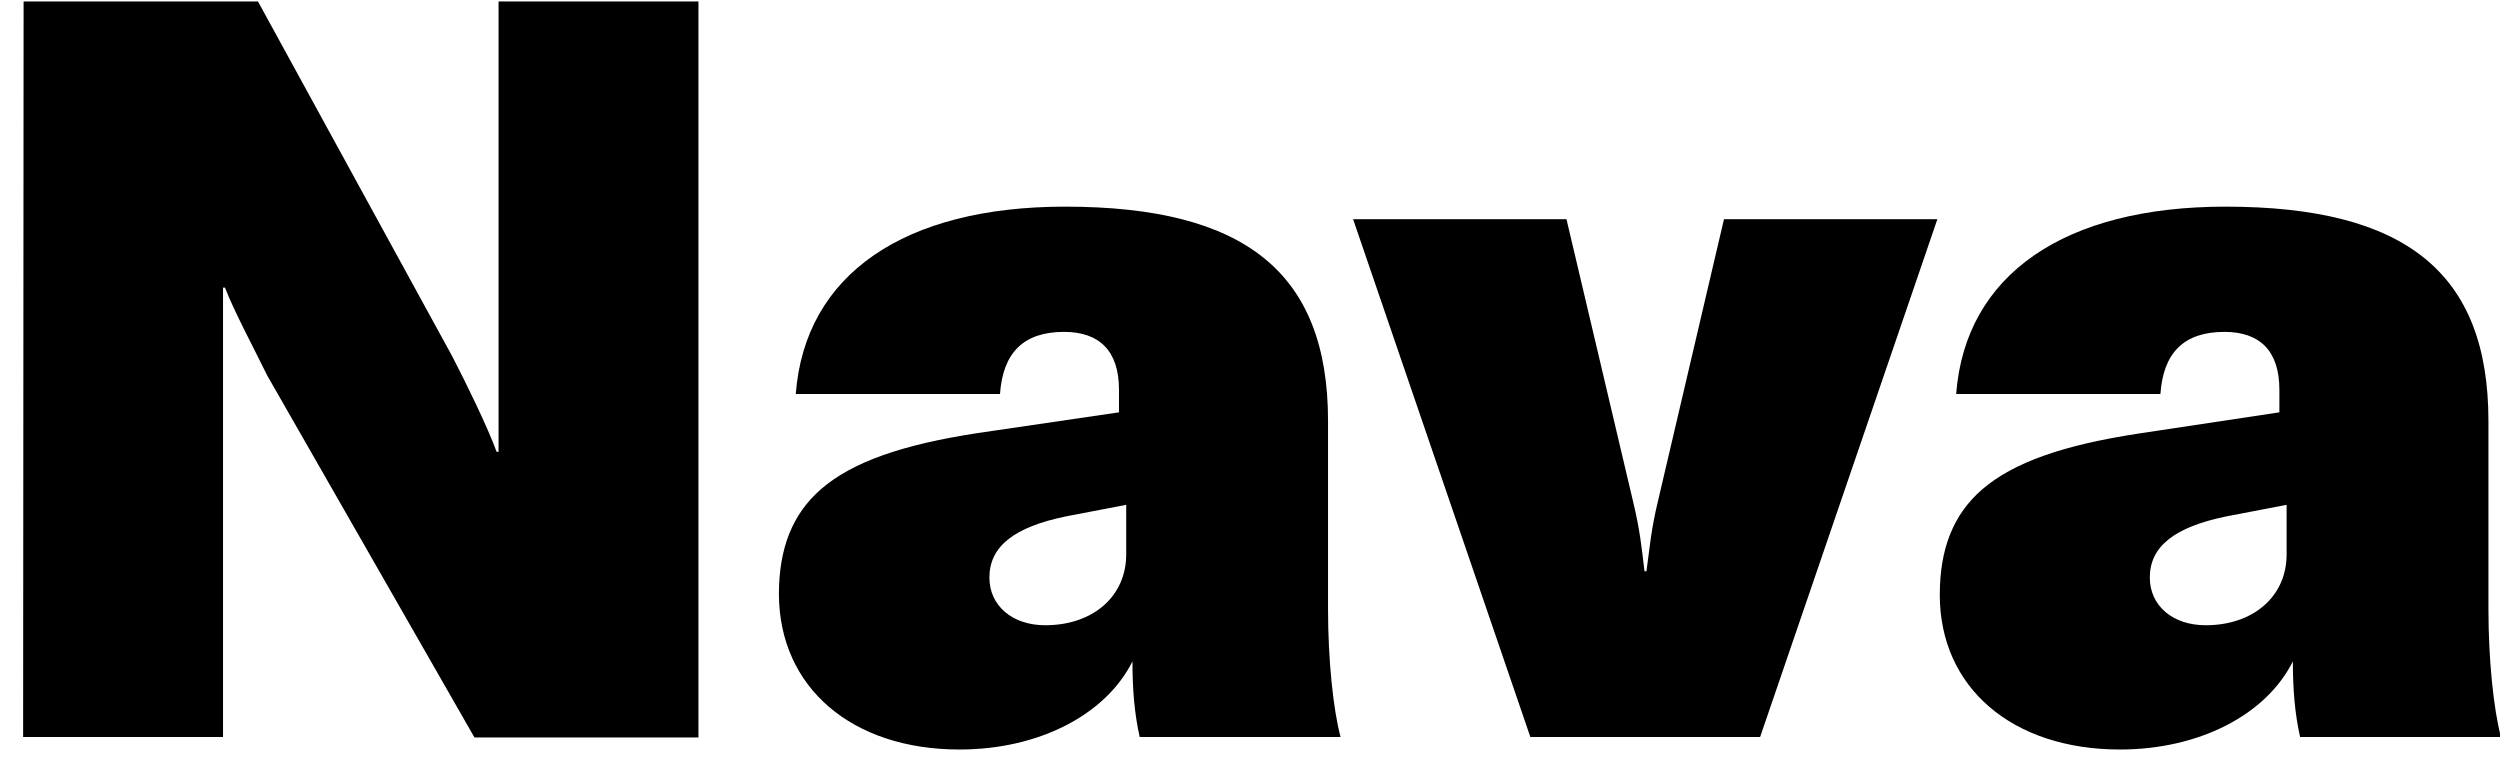 <?xml version="1.0" encoding="UTF-8"?>
<!-- Generated by Pixelmator Pro 3.6.17 -->
<svg width="519" height="162" viewBox="0 0 519 162" xmlns="http://www.w3.org/2000/svg">
    <g id="Nava-Logotype-Black-V01">
        <g id="Group">
            <g id="g1">
                <g id="g2">
                    <clipPath id="clipPath1">
                        <path d="M 4.8 0.3 L 519.3 0.3 L 519.3 235.7 L 4.8 235.7 Z"/>
                    </clipPath>
                    <path id="Path" fill="#000000" stroke="none" clip-path="url(#clipPath1)" d="M 457.9 129.8 C 451 129.8 446.3 125.7 446.3 119.9 C 446.3 113.4 451.5 109.4 462.2 107.2 L 474.7 104.8 L 474.7 115.1 C 474.7 123.8 467.8 129.8 457.9 129.8 M 440.1 155.6 C 456.4 155.6 470.4 148.5 476 137.3 C 476 143.1 476.4 148.1 477.5 153 L 519.2 153 C 517.7 147.4 516.6 137.1 516.6 126.5 L 516.6 87.4 C 516.6 56.6 499.4 42.9 462 42.9 C 428.7 42.9 408 56.9 406.1 81.8 L 448.5 81.8 C 449.1 73.2 453.4 68.9 461.8 68.9 C 469.1 68.9 473.2 72.8 473.2 80.9 L 473.2 85.6 L 444 90 C 428.3 92.4 418 96 411.5 101.6 C 405.5 106.8 402.7 113.9 402.7 123.5 C 402.7 142.7 417.7 155.6 440.1 155.6 M 317.7 153 L 365.4 153 L 402.2 45.5 L 357.9 45.5 L 344.2 104 C 342.7 110.2 342.5 113.7 341.8 118.6 L 341.4 118.6 C 340.8 113.7 340.5 110.2 339 104 L 325.2 45.5 L 280.9 45.5 L 317.7 153 Z M 217 129.8 C 210.1 129.8 205.4 125.7 205.4 119.9 C 205.4 113.4 210.6 109.4 221.3 107.2 L 233.8 104.8 L 233.8 115.1 C 233.8 123.8 226.9 129.8 217 129.8 M 199.2 155.6 C 215.5 155.6 229.5 148.5 235.1 137.3 C 235.1 143.1 235.5 148.1 236.6 153 L 278.3 153 C 276.8 147.4 275.7 137.1 275.7 126.5 L 275.7 87.4 C 275.7 56.6 258.5 42.9 221.1 42.9 C 187.8 42.9 167.1 56.9 165.2 81.8 L 207.6 81.8 C 208.2 73.2 212.5 68.9 220.9 68.9 C 228.2 68.9 232.3 72.8 232.3 80.9 L 232.3 85.6 L 203 89.9 C 187.3 92.3 177 95.9 170.5 101.5 C 164.5 106.7 161.7 113.8 161.7 123.4 C 161.8 142.7 176.8 155.6 199.2 155.6 M 4.8 153 L 46.3 153 L 46.3 79.9 L 46.3 59.7 L 46.7 59.7 C 48.6 64.6 52.3 71.5 55.5 78 L 98.5 153.1 L 145 153.1 L 145 0.3 L 103.5 0.3 L 103.5 74.7 L 103.5 93.8 L 103.1 93.8 C 101.2 88.6 96.9 79.8 93.9 74 L 53.5 0.2 L 4.9 0.2 L 4.8 153 L 4.8 153 Z"/>
                </g>
            </g>
        </g>
        <path id="path1" fill="#000000" stroke="none" d="M 4.8 194.3 L 516 194.3 L 516 235.7 L 4.8 235.7 Z"/>
    </g>
</svg>
